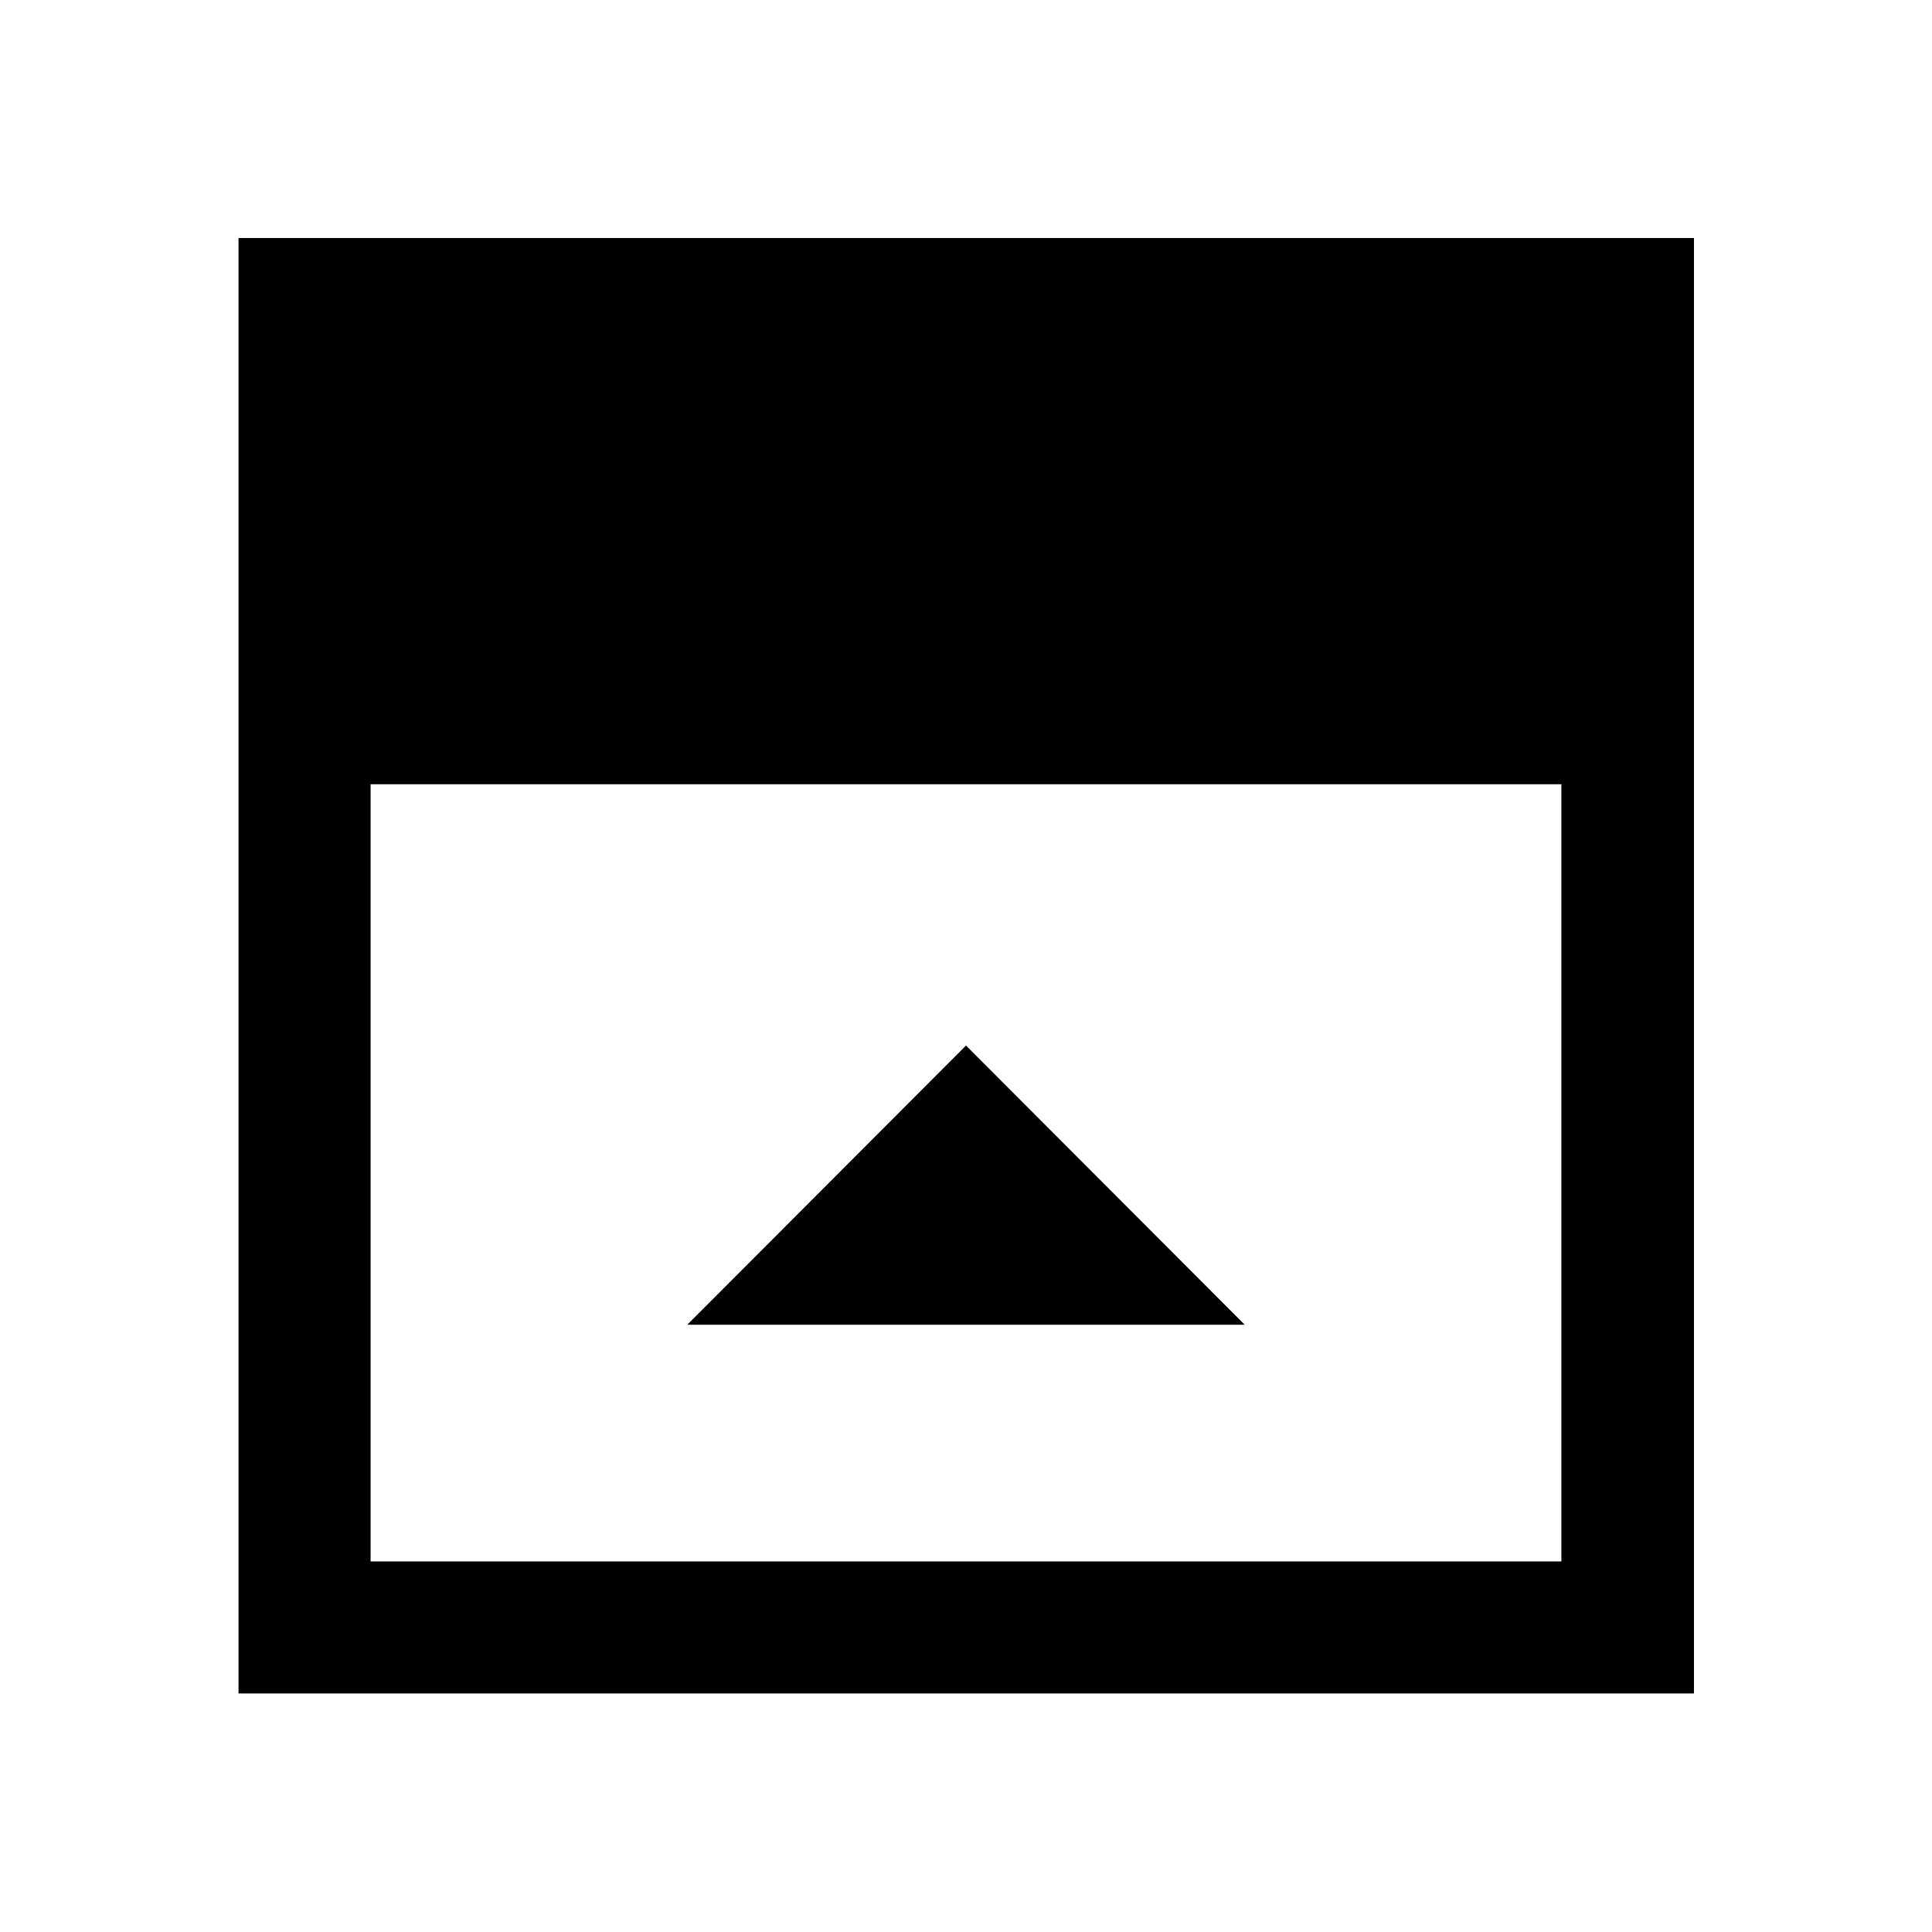 <svg xmlns="http://www.w3.org/2000/svg" height="48" viewBox="0 96 960 960" width="48"><path d="M341.5 754.261h277L480 615.522 341.5 754.261ZM184.152 871.848h591.696V485.696H184.152v386.152Zm-65.63 65.63V214.282h723.196v723.196H118.522Z"/></svg>